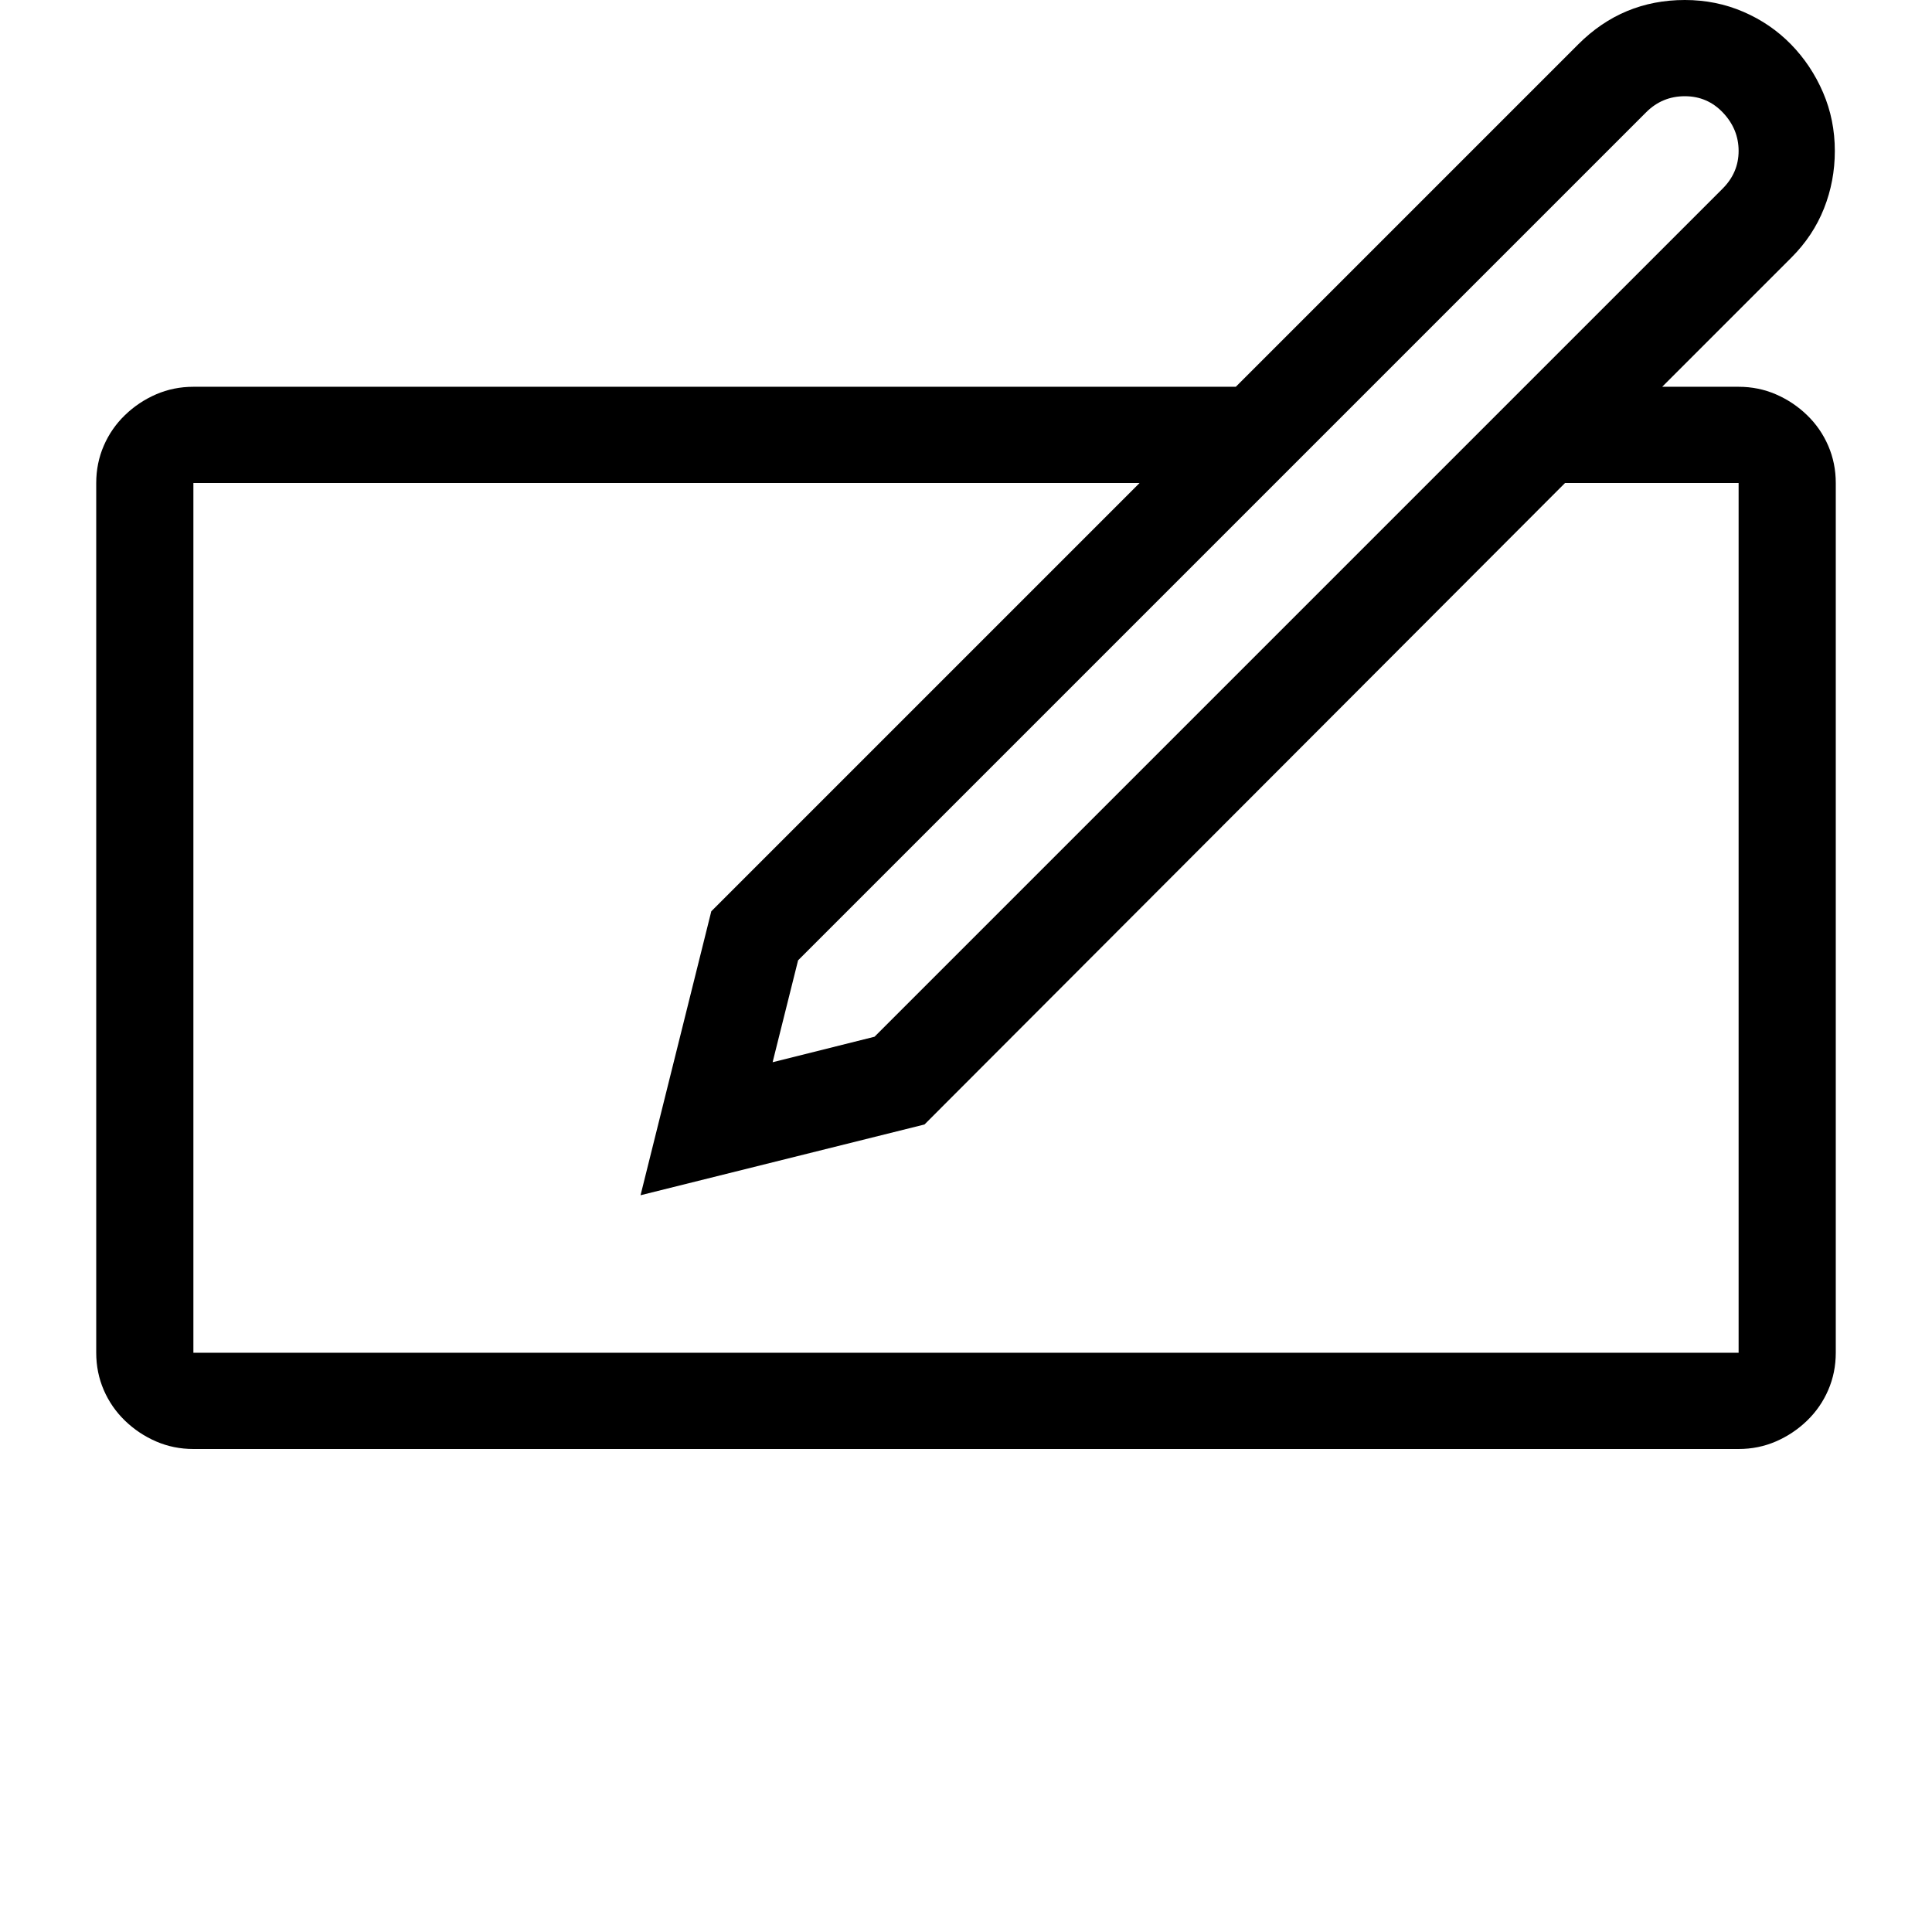 <svg xmlns="http://www.w3.org/2000/svg" viewBox="0 0 2048 2048" height="1em" width="1em">
  <path d="M1843 410q21 0 39.5 8t33 22 22.5 32.5 8 39.5v922q0 21-8 39.5t-22.5 32.5-33 22-39.5 8H205q-21 0-39.5-8t-33-22-22.5-32.5-8-39.5V512q0-21 8-39.5t22.5-32.5 33-22 39.5-8h1105l363-363q47-47 113-47 33 0 62 12.5t50.5 34.5 34 51 12.5 62q0 32-11.5 61t-34.5 52l-137 137h81zm-57-308q-24 0-41 17l-899 899-27 108 108-27 899-899q17-17 17-40t-16.5-40.5T1786 102zm57 410h-184l-679 680-301 75 75-301 454-454H205v922h1638V512z"/>
</svg>
